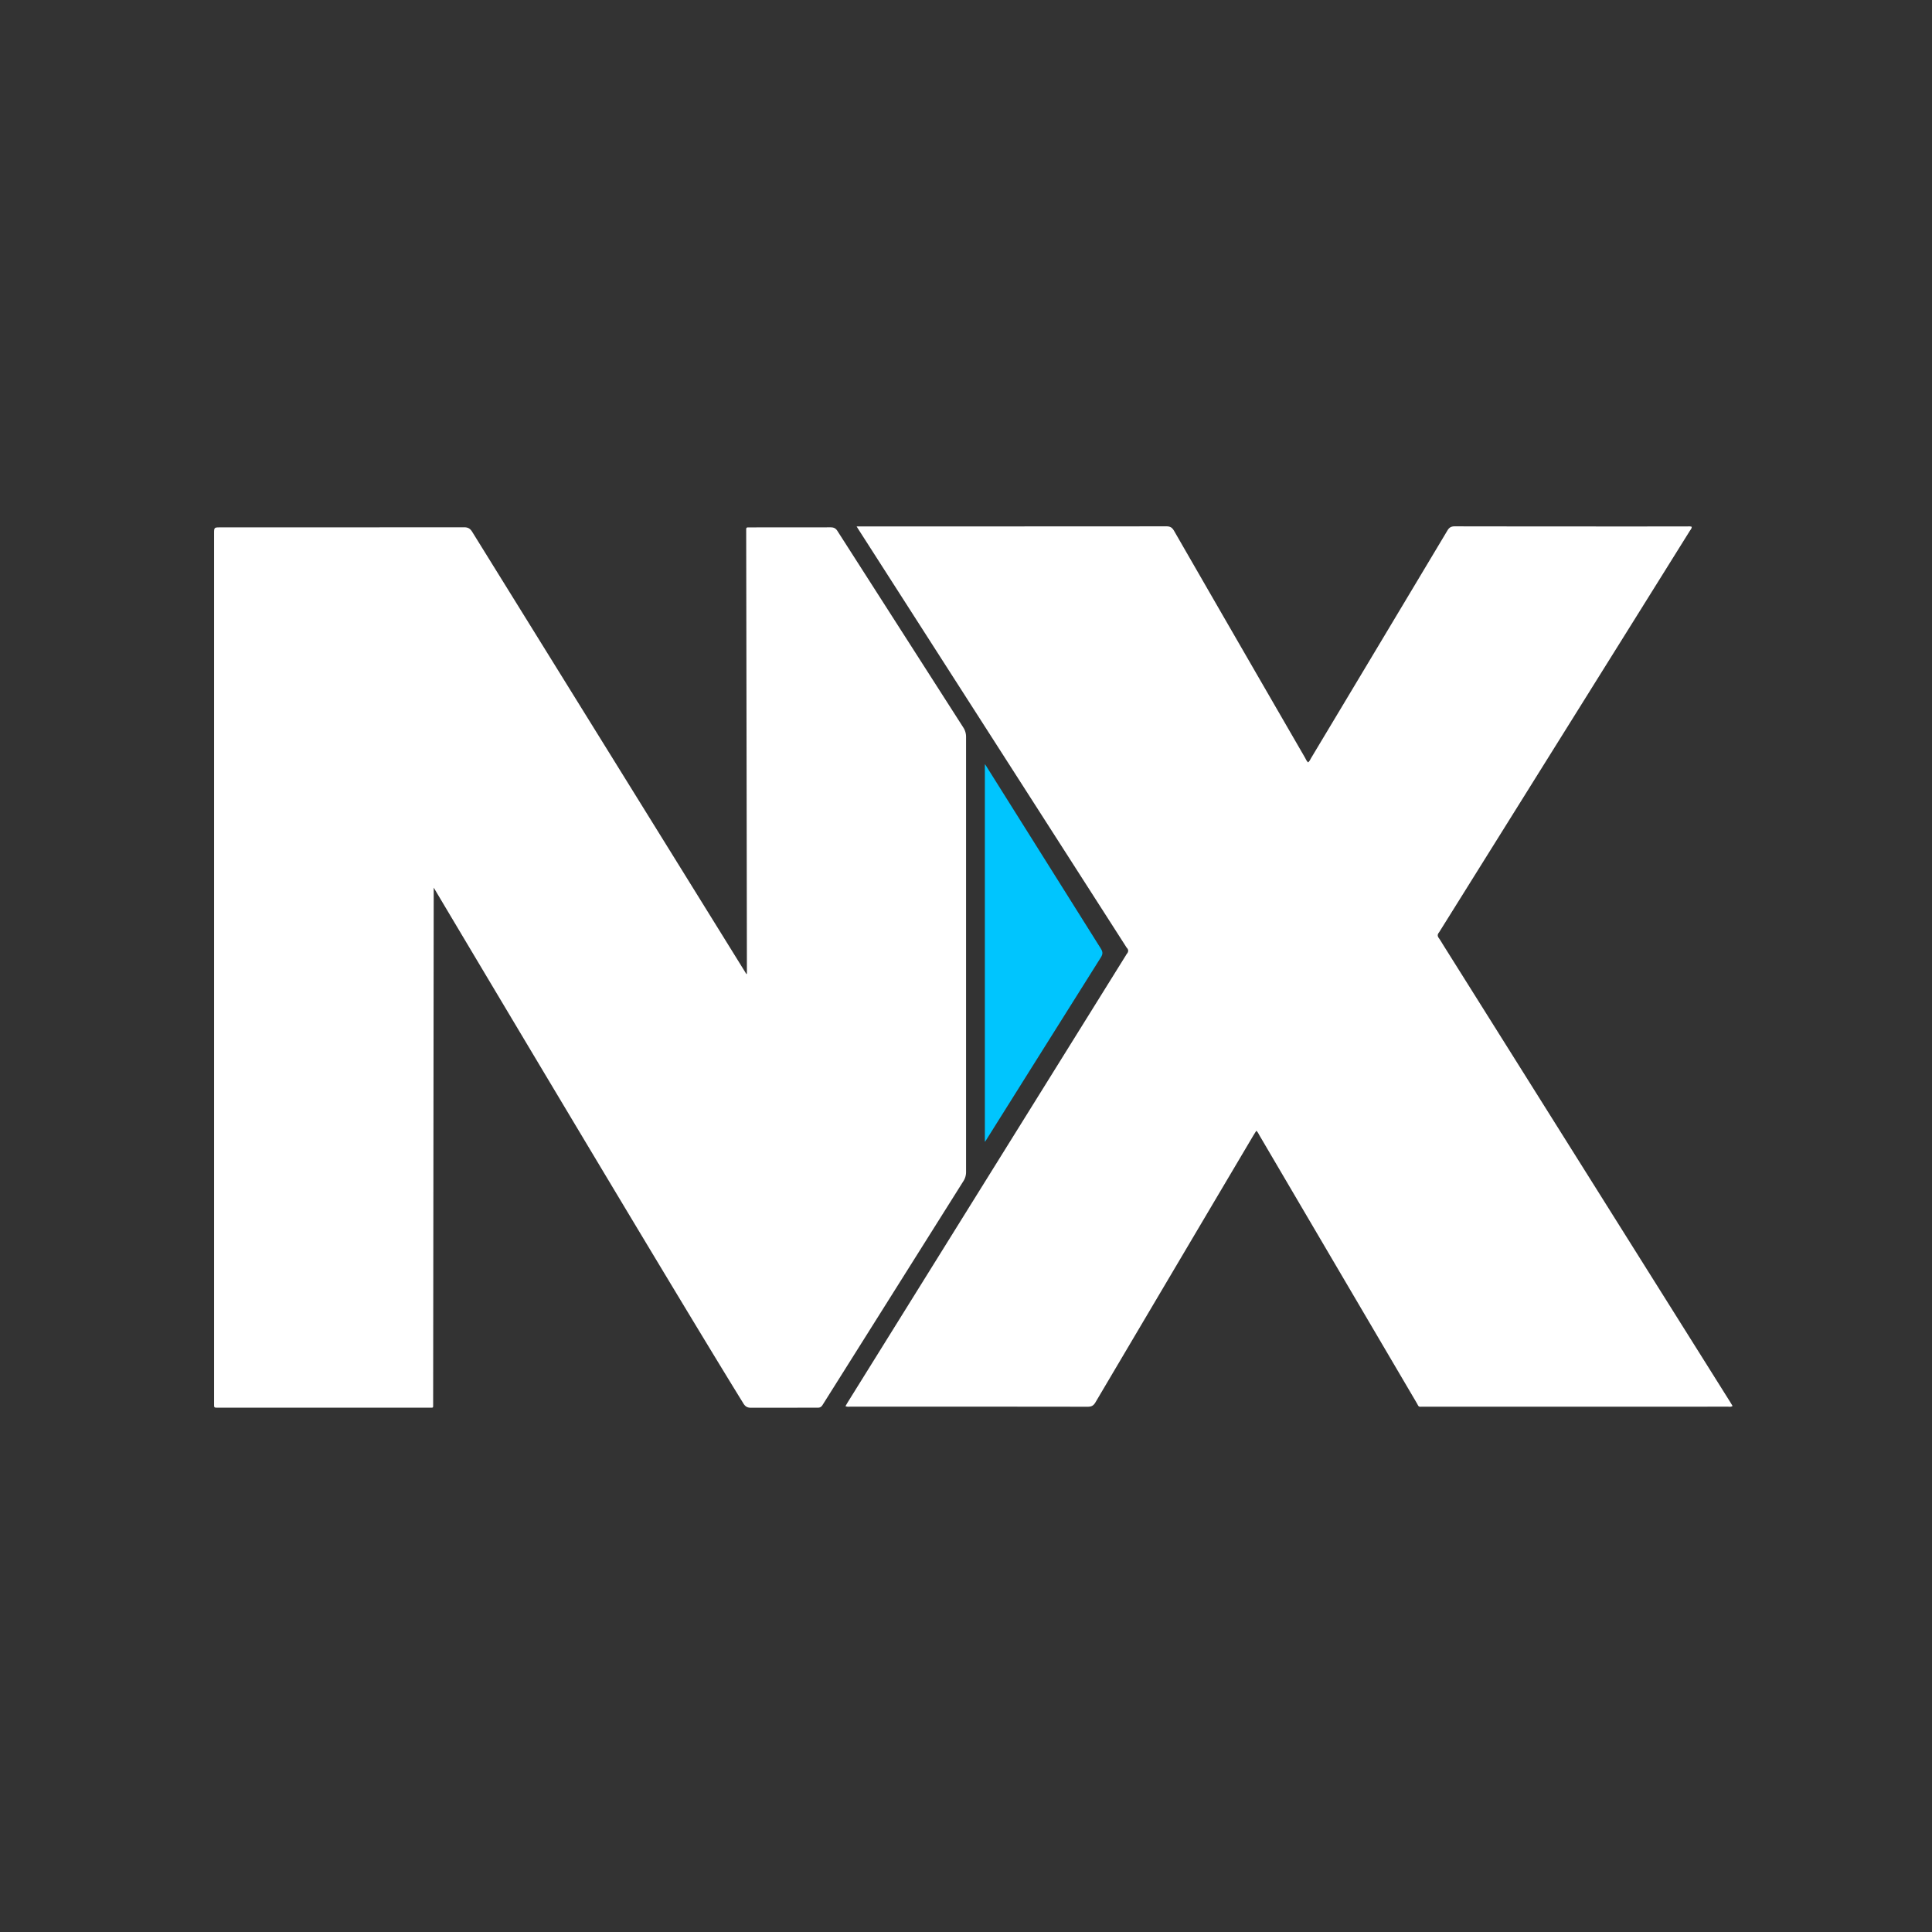 <?xml version="1.0" encoding="UTF-8"?>
<svg xmlns="http://www.w3.org/2000/svg" viewBox="0 0 4096 4096">
	<rect x="0" y="0" width="4096" height="4096" fill="#333333" stroke="none"/>
	<defs>
		<style>.cls-1{fill:#fff;}.cls-2{fill:#00c5fe;}</style>
	</defs>
	<path class="cls-1"
		  d="M1582.36,2065c1.12,0,1.13,0,1.13-6.28-.08-97-1.51-936.95-1.51-936.95,0-2.4,1.15-3.68,3.64-3.66l175-.13c6.62,0,10.93,1.66,14.7,7.56L2042.06,1542a35.81,35.81,0,0,1,6.07,20.42l0,922a35.13,35.13,0,0,1-5.58,19.58l-299,475.22c-2.53,3.75-5.46,5.3-9.92,5.2l-141,.13c-7.91.09-12.37-2.31-16.58-9.12-155.39-251.25-656.54-1093.56-656.54-1093.56L918.31,2979c0,5.54,0,5.54-5.86,5.37l-451,0c-7.56,0-7.56,0-7.56-7.68V1131.71c0-13.63,0-13.63,13.72-13.63q258,0,516-.2c8.31,0,12.9,2.38,17.4,9.48Z"/>
	<path class="cls-1"
		  d="M1816.07,1116.08H1828q322.47,0,645-.2c8.15,0,12.19,2.75,16.12,9.57q138.6,240.65,277.68,481c1.93,3.35,3.24,7.19,6.5,9.78,3.37-2.63,4.79-6.49,6.82-9.87q144.38-240.75,288.52-481.65c4-6.61,8.05-8.83,15.68-8.82q246,.36,492,.22c3.24,0,6.57-.63,10.26.74.11,3.93-2.75,6.57-4.56,9.48q-110,176.33-220.14,352.56-154.29,247-308.59,494a39.55,39.55,0,0,1-2.7,4.2c-3.12,3.84-3.3,7.42-.24,11.59,3.53,4.82,6.48,10.08,9.66,15.16l607.29,967.19c1.92,3.06,3.76,6.18,5.87,9.67-3.49,2.66-7.23,1.52-10.61,1.52q-88,.14-176,.06-233.49,0-467,0c-14.08,0-10.23,1.92-17-9.55Q2836.2,2689.85,2670,2406.86c-1.8-3.05-3.08-6.54-6.53-9.52-2.69,4.34-5.15,8.15-7.46,12q-167,282-333.7,564c-4.16,7-8.64,9.09-16.43,9.08q-251-.31-502-.2c-3.55,0-7.21.78-11.42-1,2.06-3.52,3.93-6.92,6-10.22q294.31-472.92,588.65-945.83a21.19,21.19,0,0,1,1.58-2.54c3.73-4.36,4.54-8.69.21-13.21a21.81,21.81,0,0,1-2.2-3.33l-563.67-879C1821.13,1124.18,1819.23,1121.11,1816.07,1116.08Z"/>
	<path class="cls-2"
		  d="M2089.52,1622l244.28,389c4.24,6.75,4.71,11.46.23,18.57-80.2,127.37-244.44,389.26-244.44,389.26-1.62,2.35-1.62,2.35-1.6-1.11l0-795.42C2088,1619.77,2088,1619.77,2089.52,1622Z"/>
</svg>
